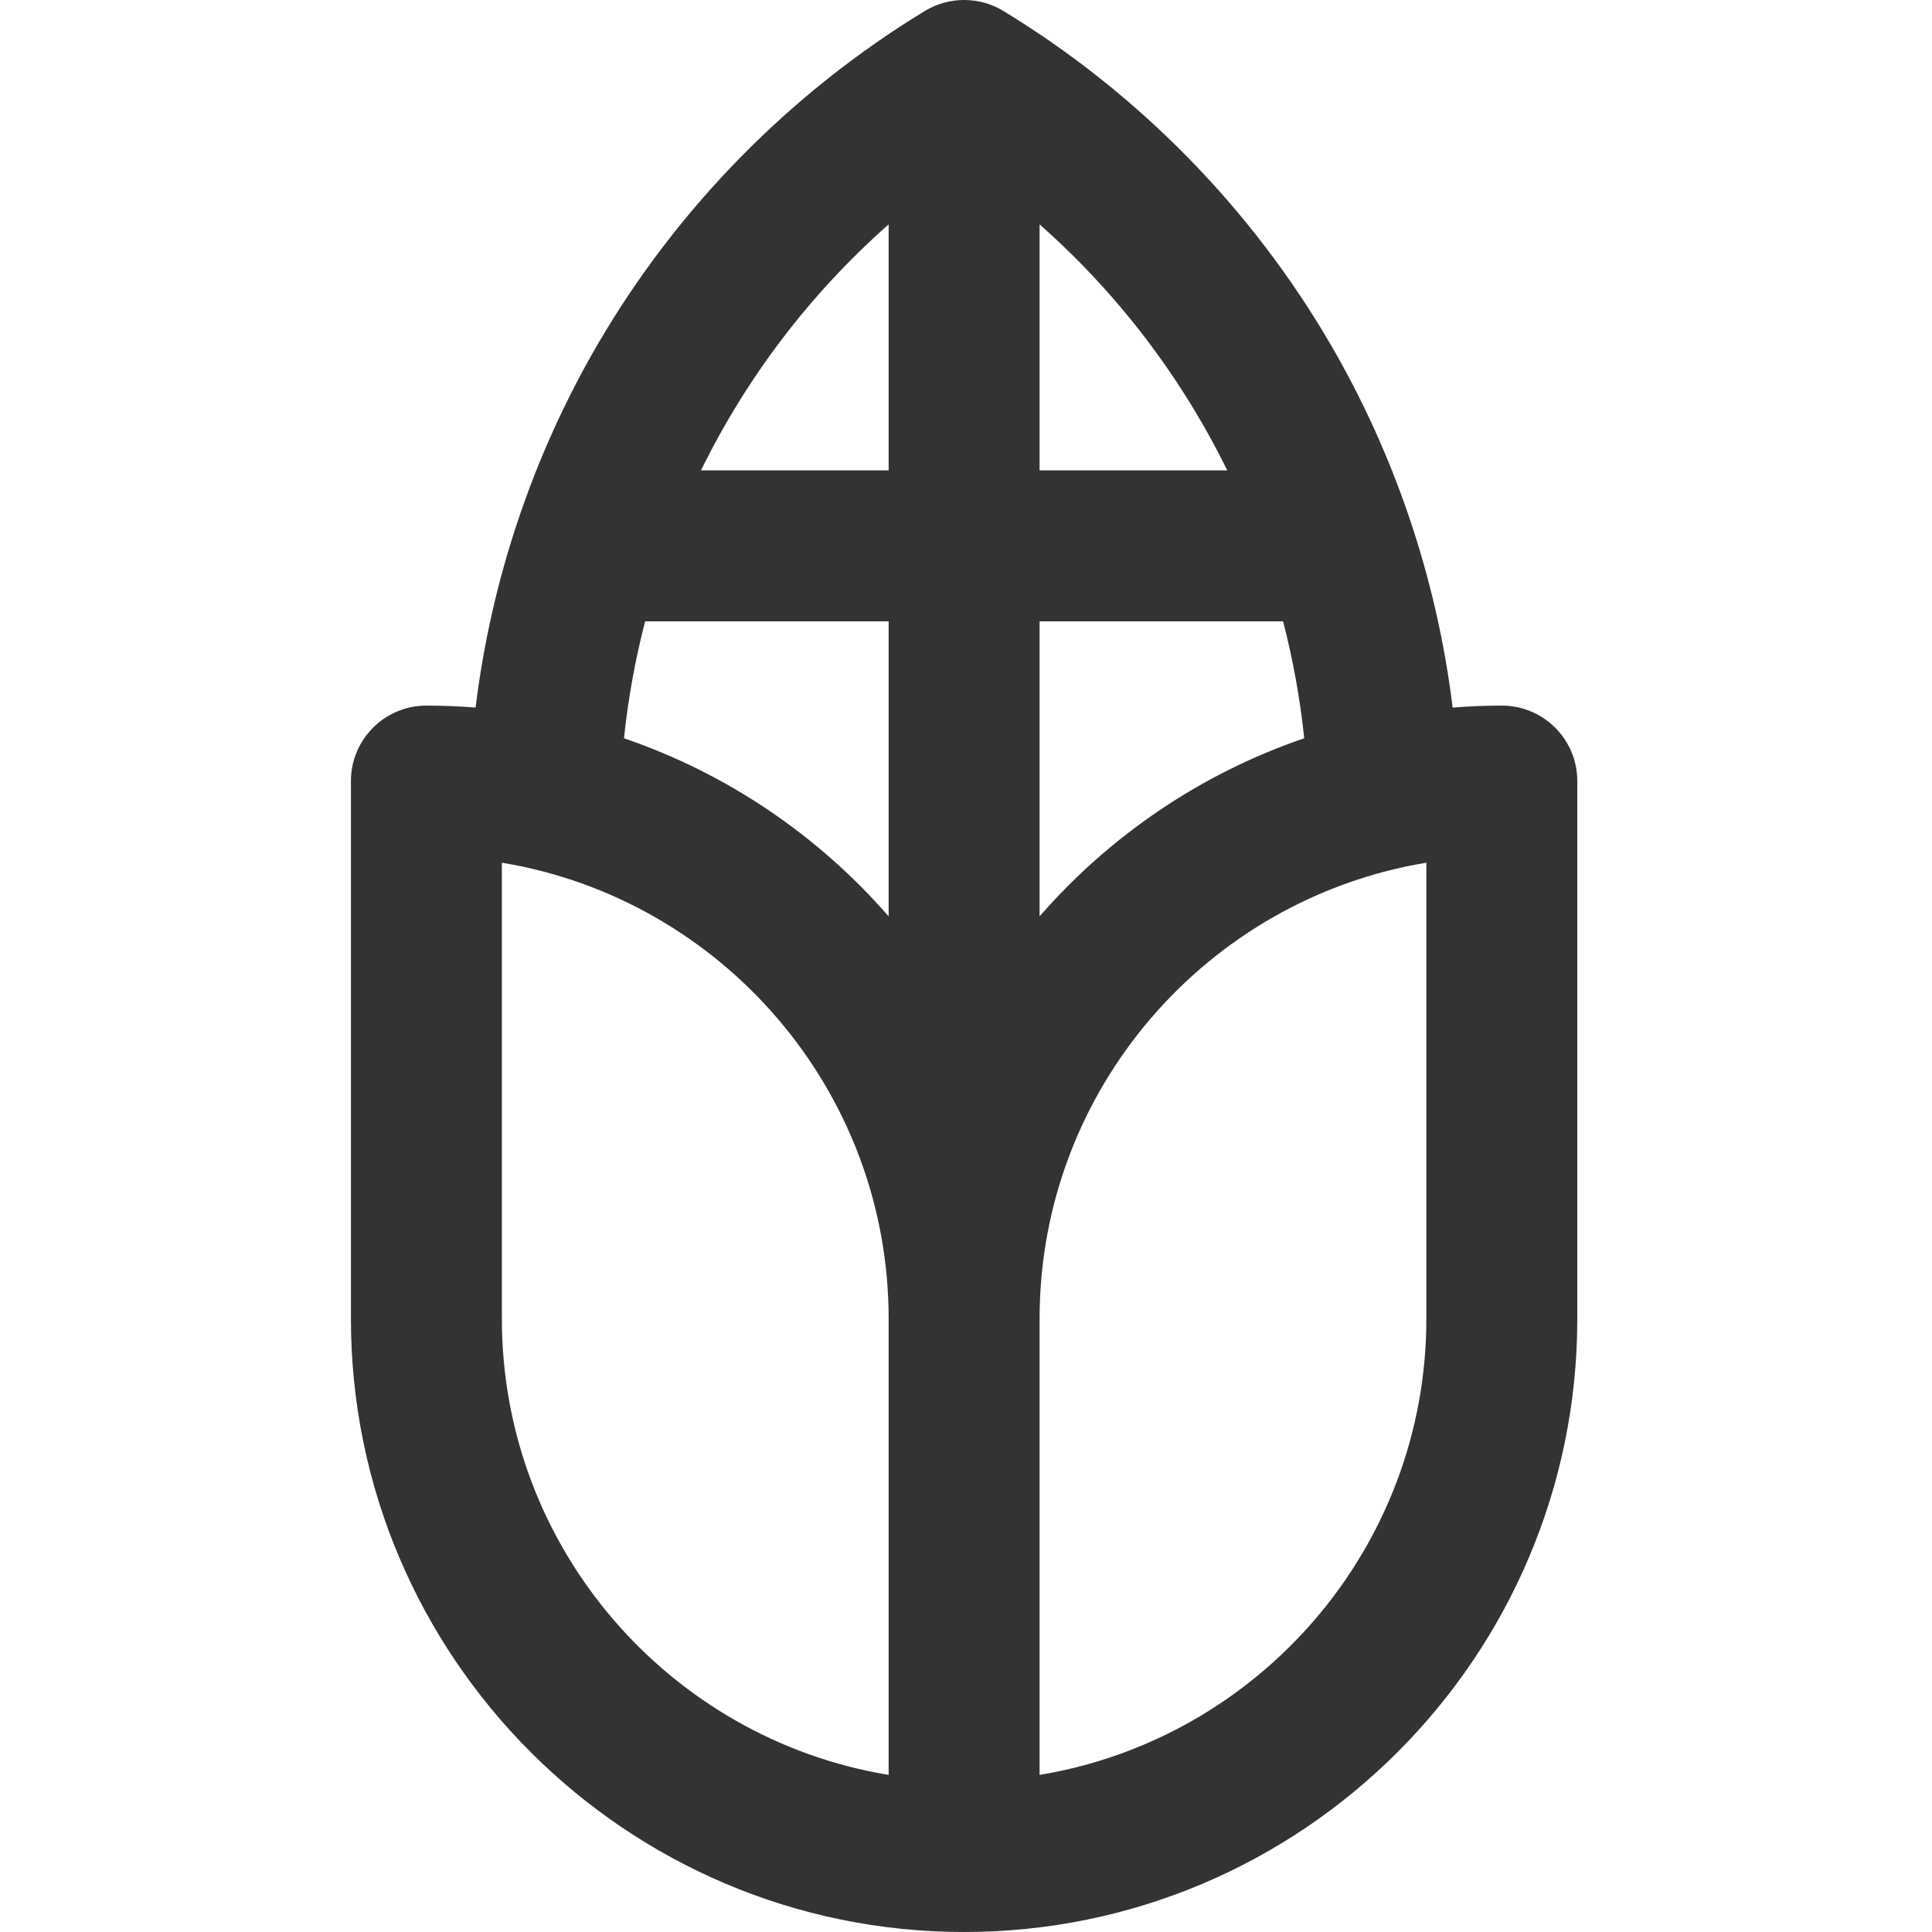 <svg fill="#333333" height="512pt" viewBox="-93 0 512 512" width="512pt" xmlns="http://www.w3.org/2000/svg"><path d="m305 186.992c-4.391 0-8.734.184-13.035.523-4.199-34.305-15.414-67.203-32.414-96.355-21.027-36.055-50.996-66.574-86.66-88.262-6.371-3.871-14.434-3.859-20.781 0-35.668 21.688-65.633 52.207-86.66 88.262-17.168 29.438-28.254 62.387-32.414 96.355-4.301-.34-8.648-.523-13.035-.523-11.047 0-20 8.953-20 20v142.504c0 89.605 72.895 162.504 162.5 162.504 89.602 0 162.5-72.898 162.5-162.504v-142.504c0-11.047-8.953-20-20-20zm-162.5 283.375c-58.066-9.578-102.5-60.133-102.5-120.871v-120.871c58.062 9.578 102.5 60.133 102.5 120.871zm0-227.527c-18.633-21.371-42.746-37.84-70.137-47.188 1.109-10.539 2.988-20.891 5.602-30.992h64.535zm0-118.184h-49.73c12.07-24.621 28.895-46.793 49.73-65.195zm40-65.195c20.836 18.402 37.656 40.574 49.73 65.195h-49.73zm0 105.199h64.531c2.617 10.102 4.496 20.453 5.602 30.992-27.387 9.348-51.504 25.816-70.133 47.188zm102.5 184.836c0 60.738-44.438 111.293-102.5 120.871v-120.871c0-60.738 44.434-111.293 102.5-120.871zm0 0"/></svg>